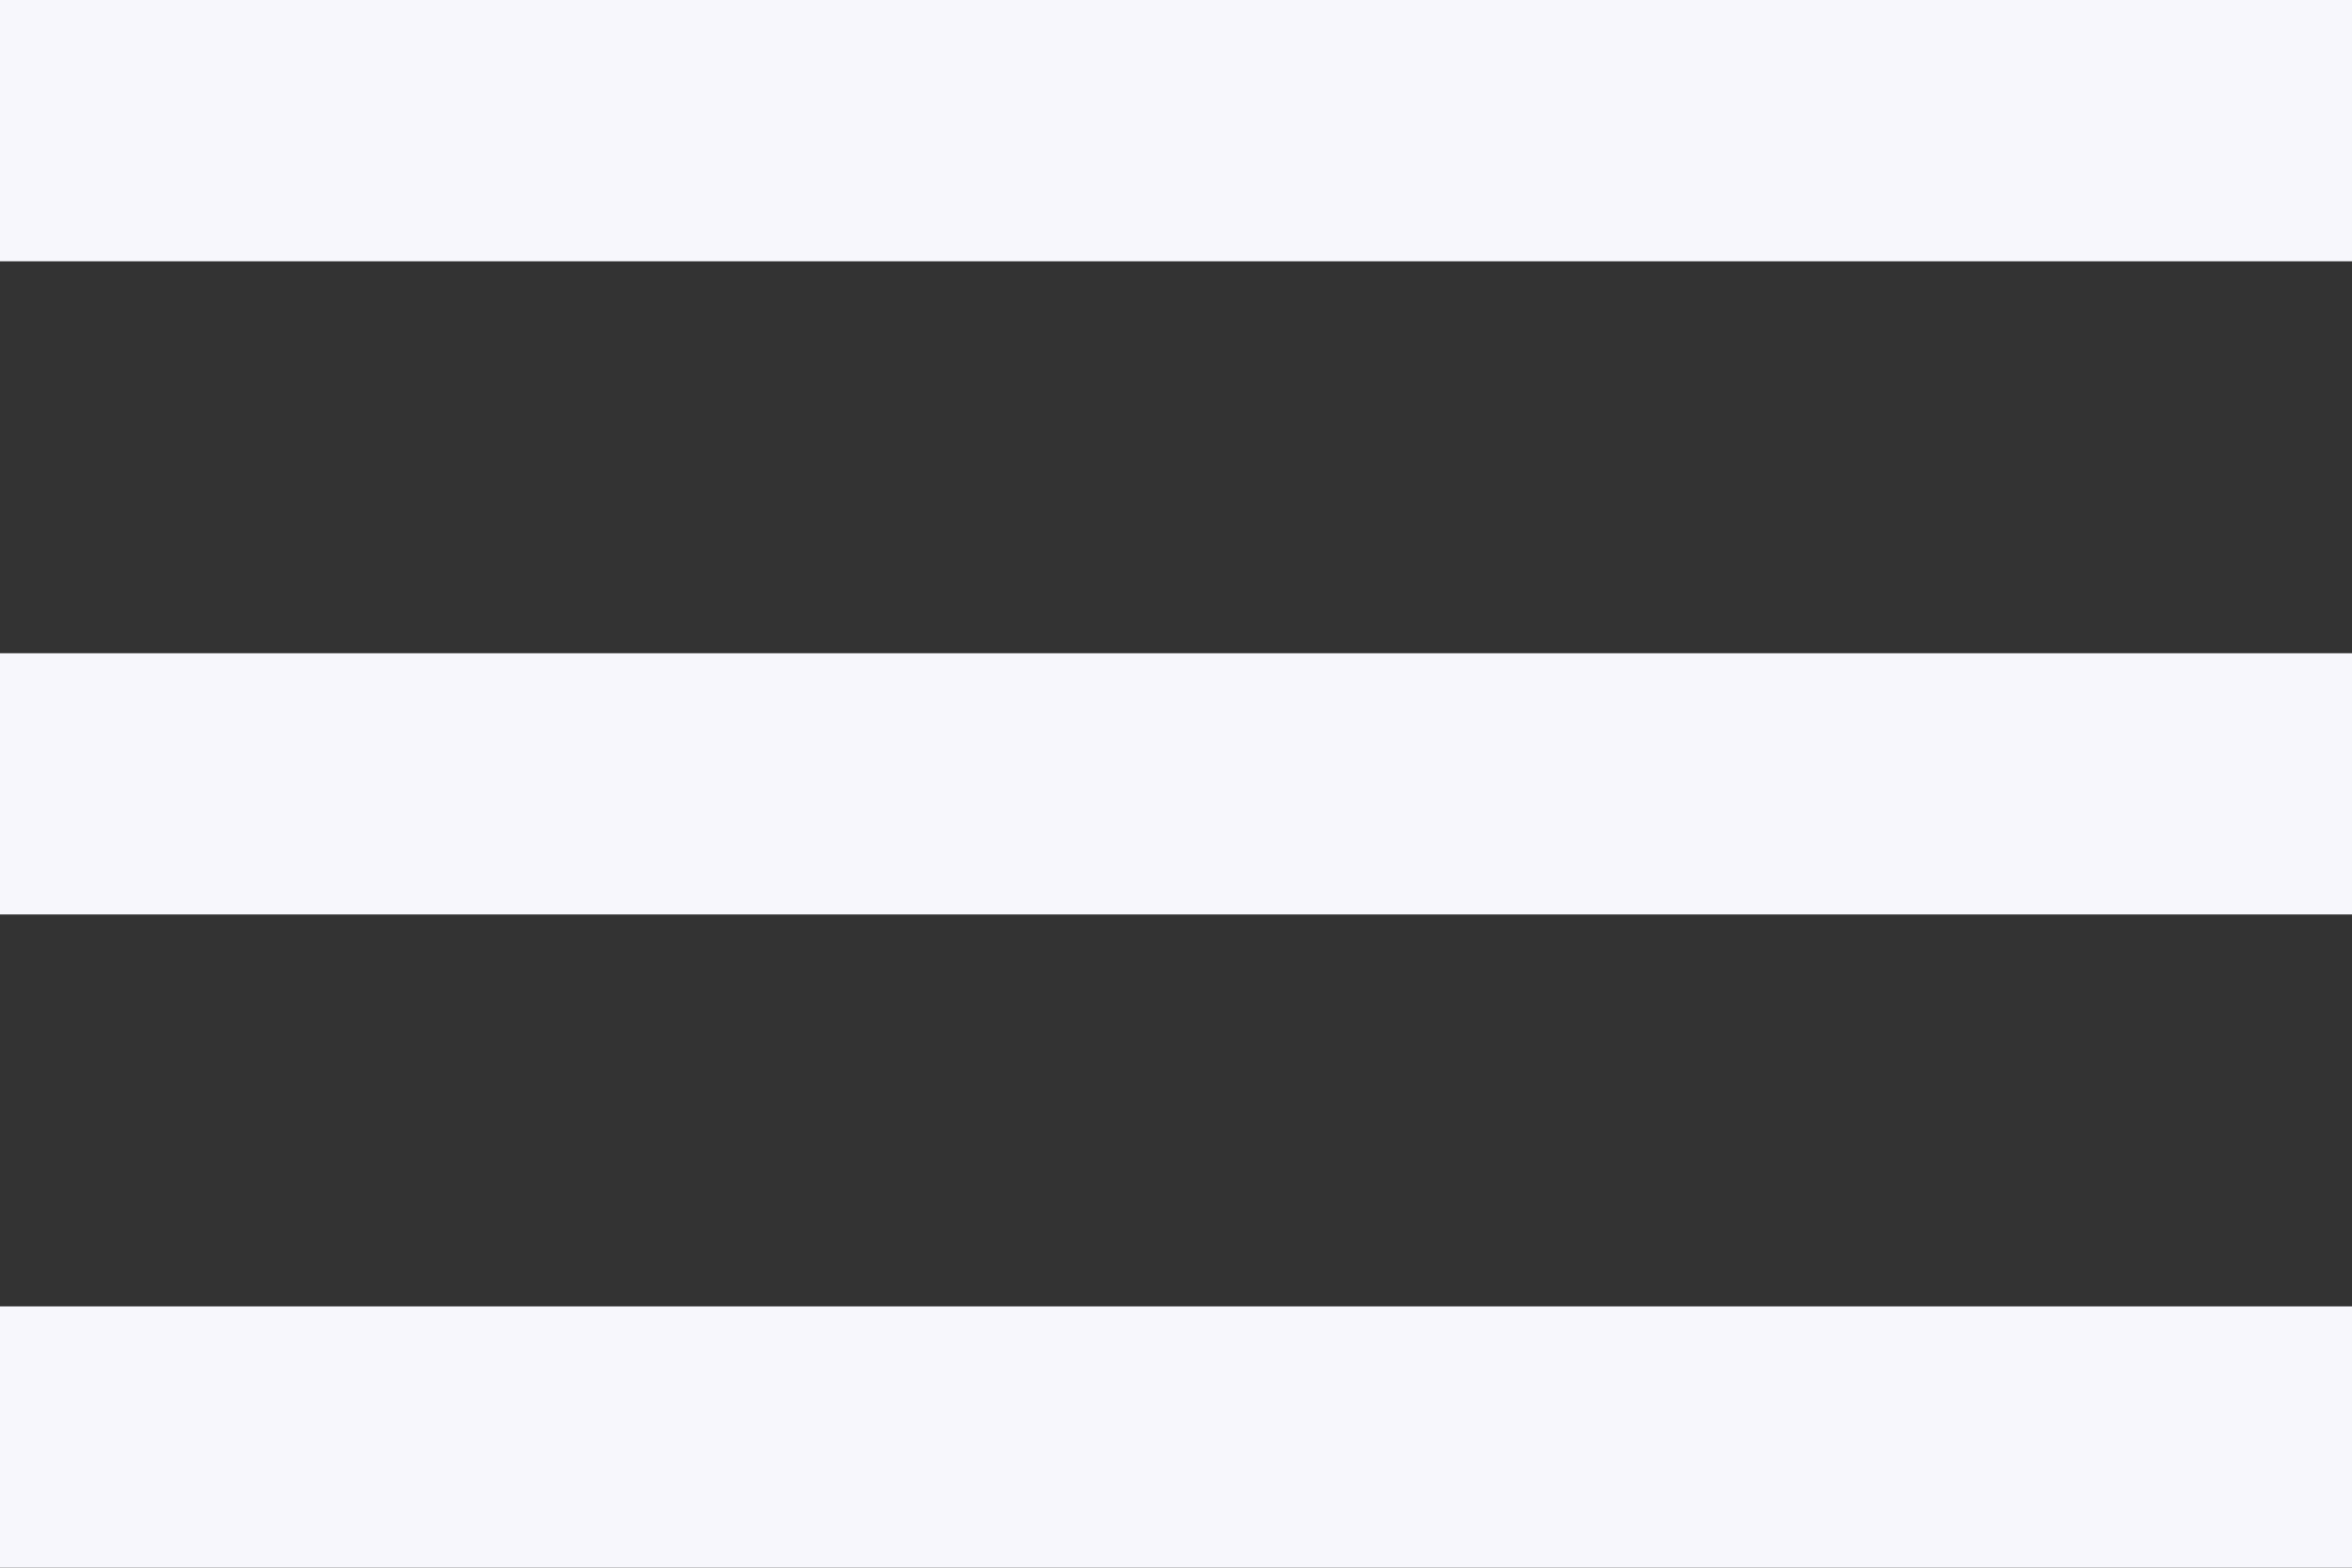 <svg width="18" height="12" viewBox="0 0 18 12" fill="none" xmlns="http://www.w3.org/2000/svg">
<rect x="0" y="0" width="18" height="12" fill="#333333" stroke="none"/>
<path d="M18 12H0V10H18V12ZM18 7H0V5H18V7ZM18 2H0V0H18V2Z" fill="#F7F7FC"/>
</svg>
